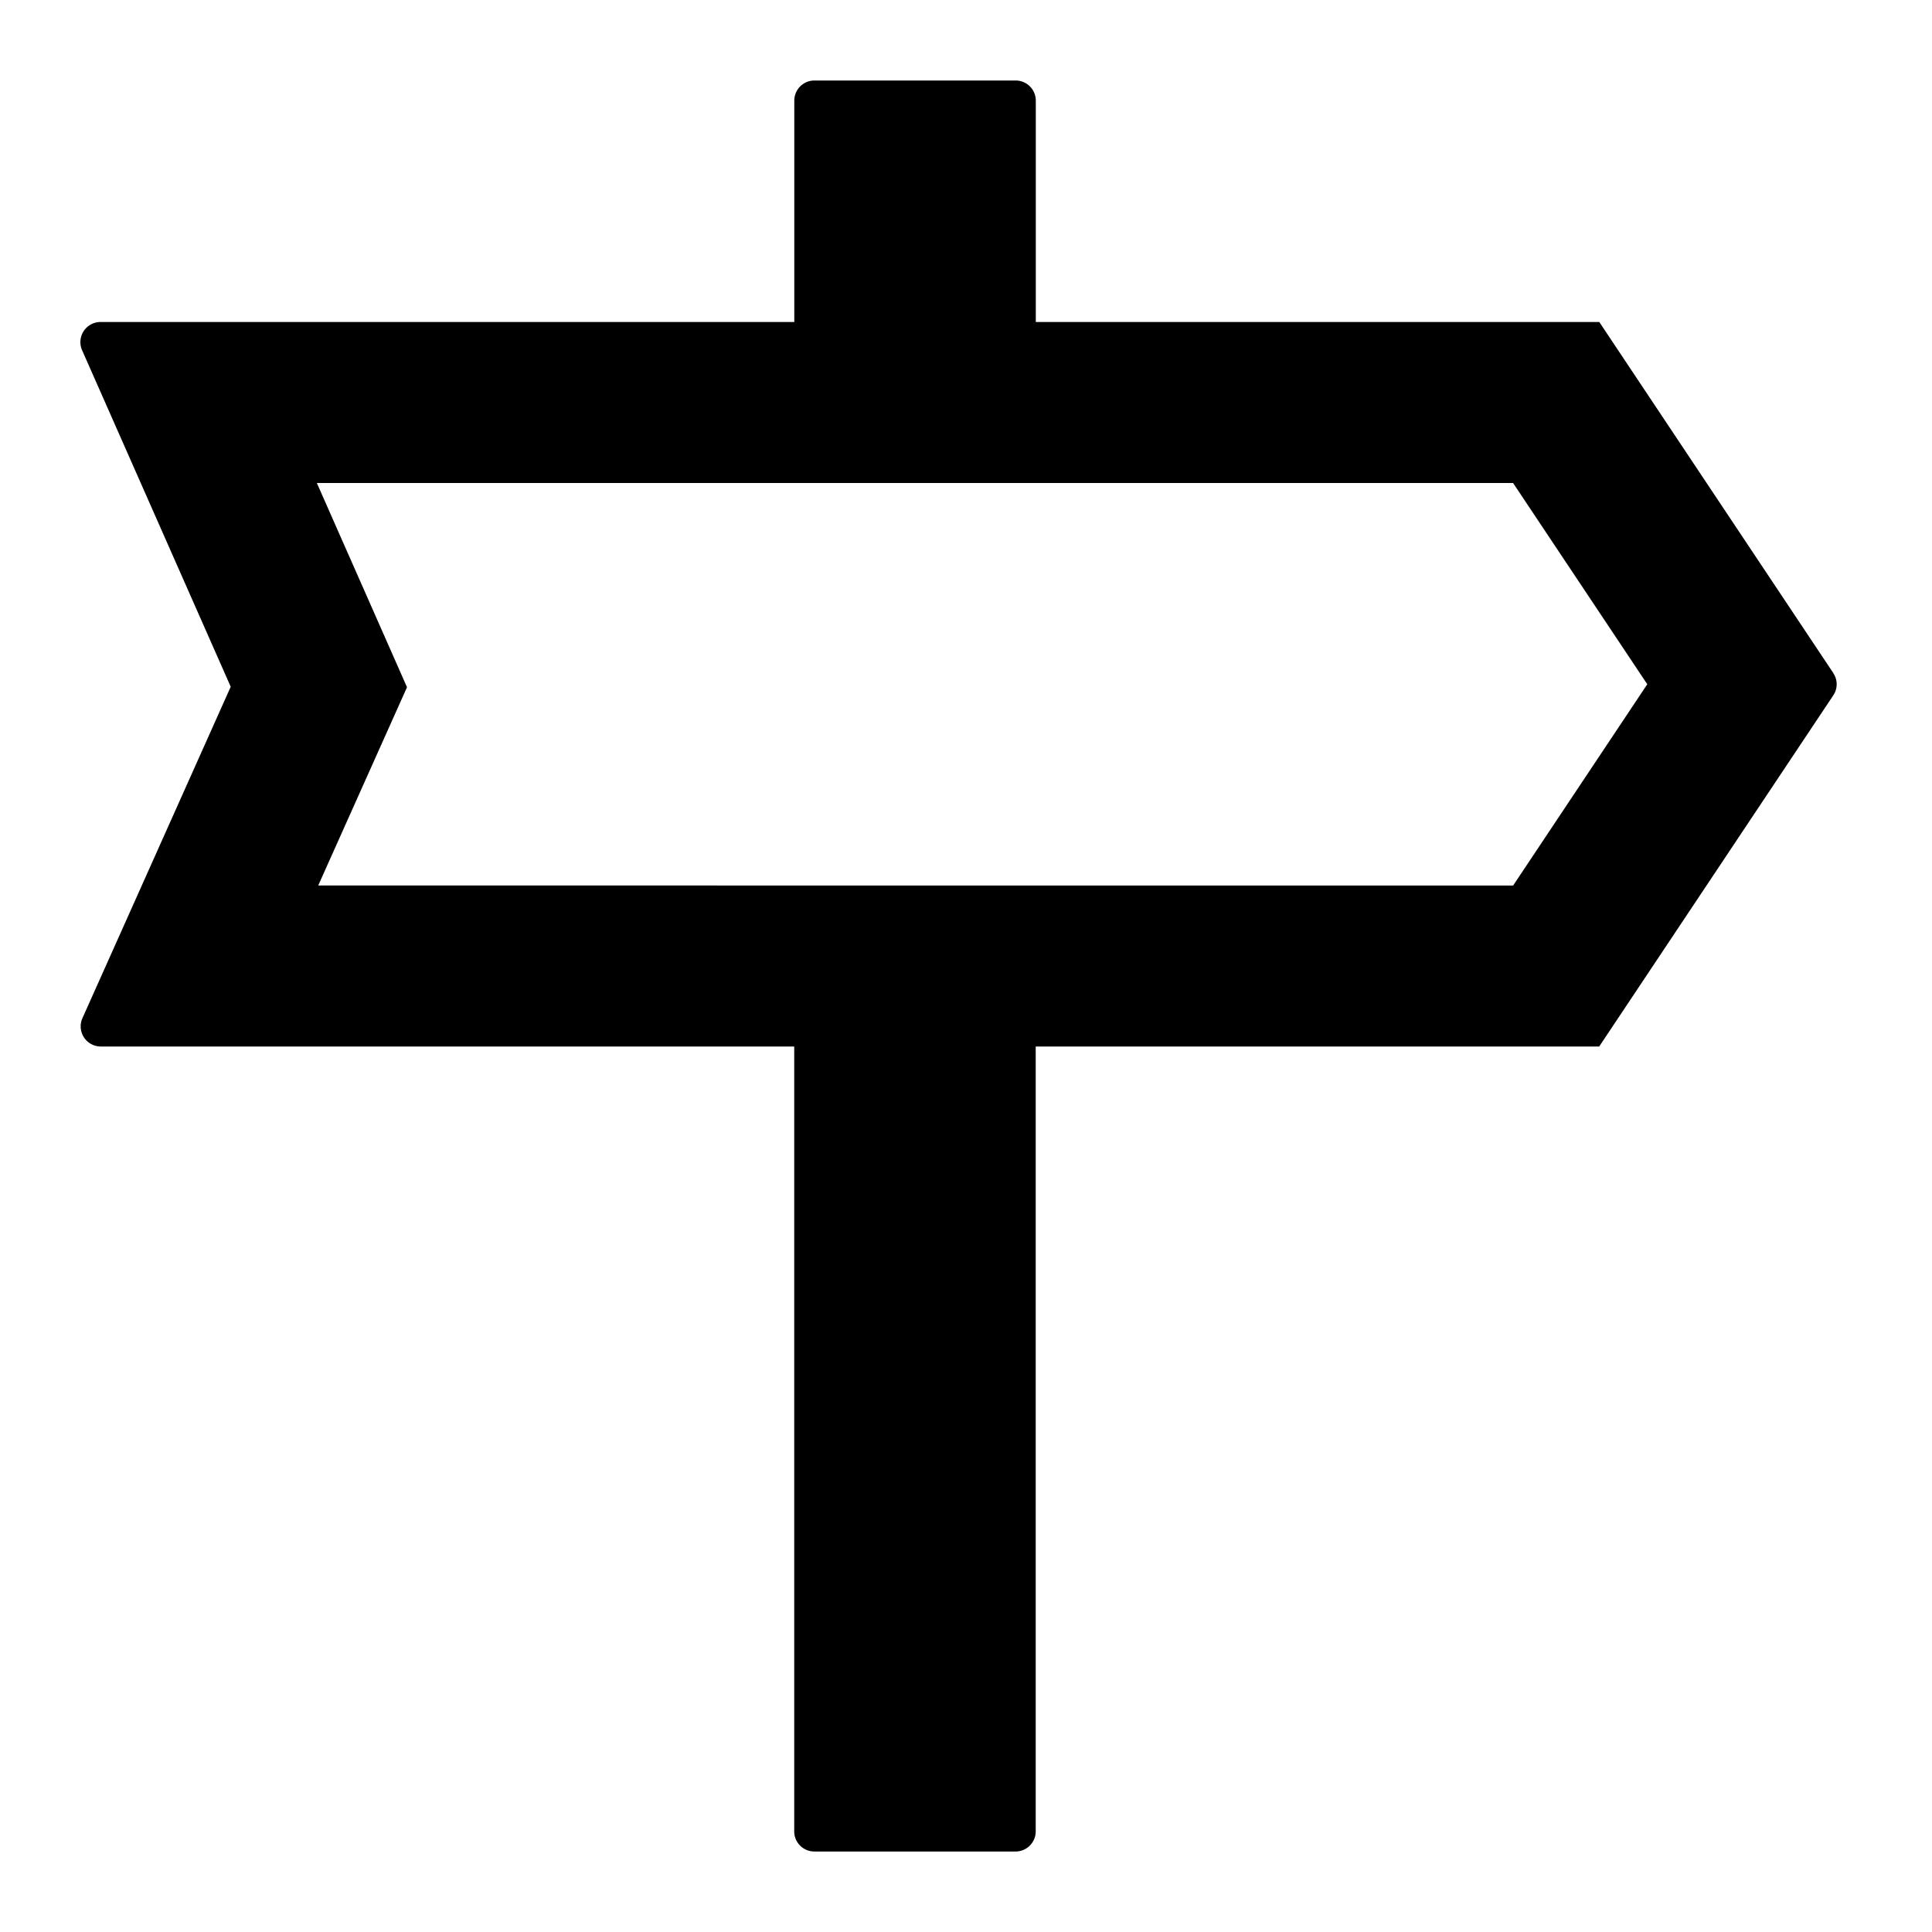 <svg xmlns="http://www.w3.org/2000/svg" viewBox="0 0 24 24"><path d="M22.774 8.361L19.867 4h-7V1.25a.25.25 0 00-.25-.25h-2.5a.25.25 0 00-.25.25V4H1.25a.25.25 0 00-.23.351l1.846 4.18-1.842 4.117a.25.25 0 00.228.352h8.614v9.75c0 .138.112.25.25.25h2.5a.25.25 0 00.25-.25V13h7l2.907-4.361a.247.247 0 000-.278zM3.953 11l1.103-2.463L3.936 6h14.86l1.667 2.5-1.666 2.5H3.953z" fill-rule="evenodd"/></svg>